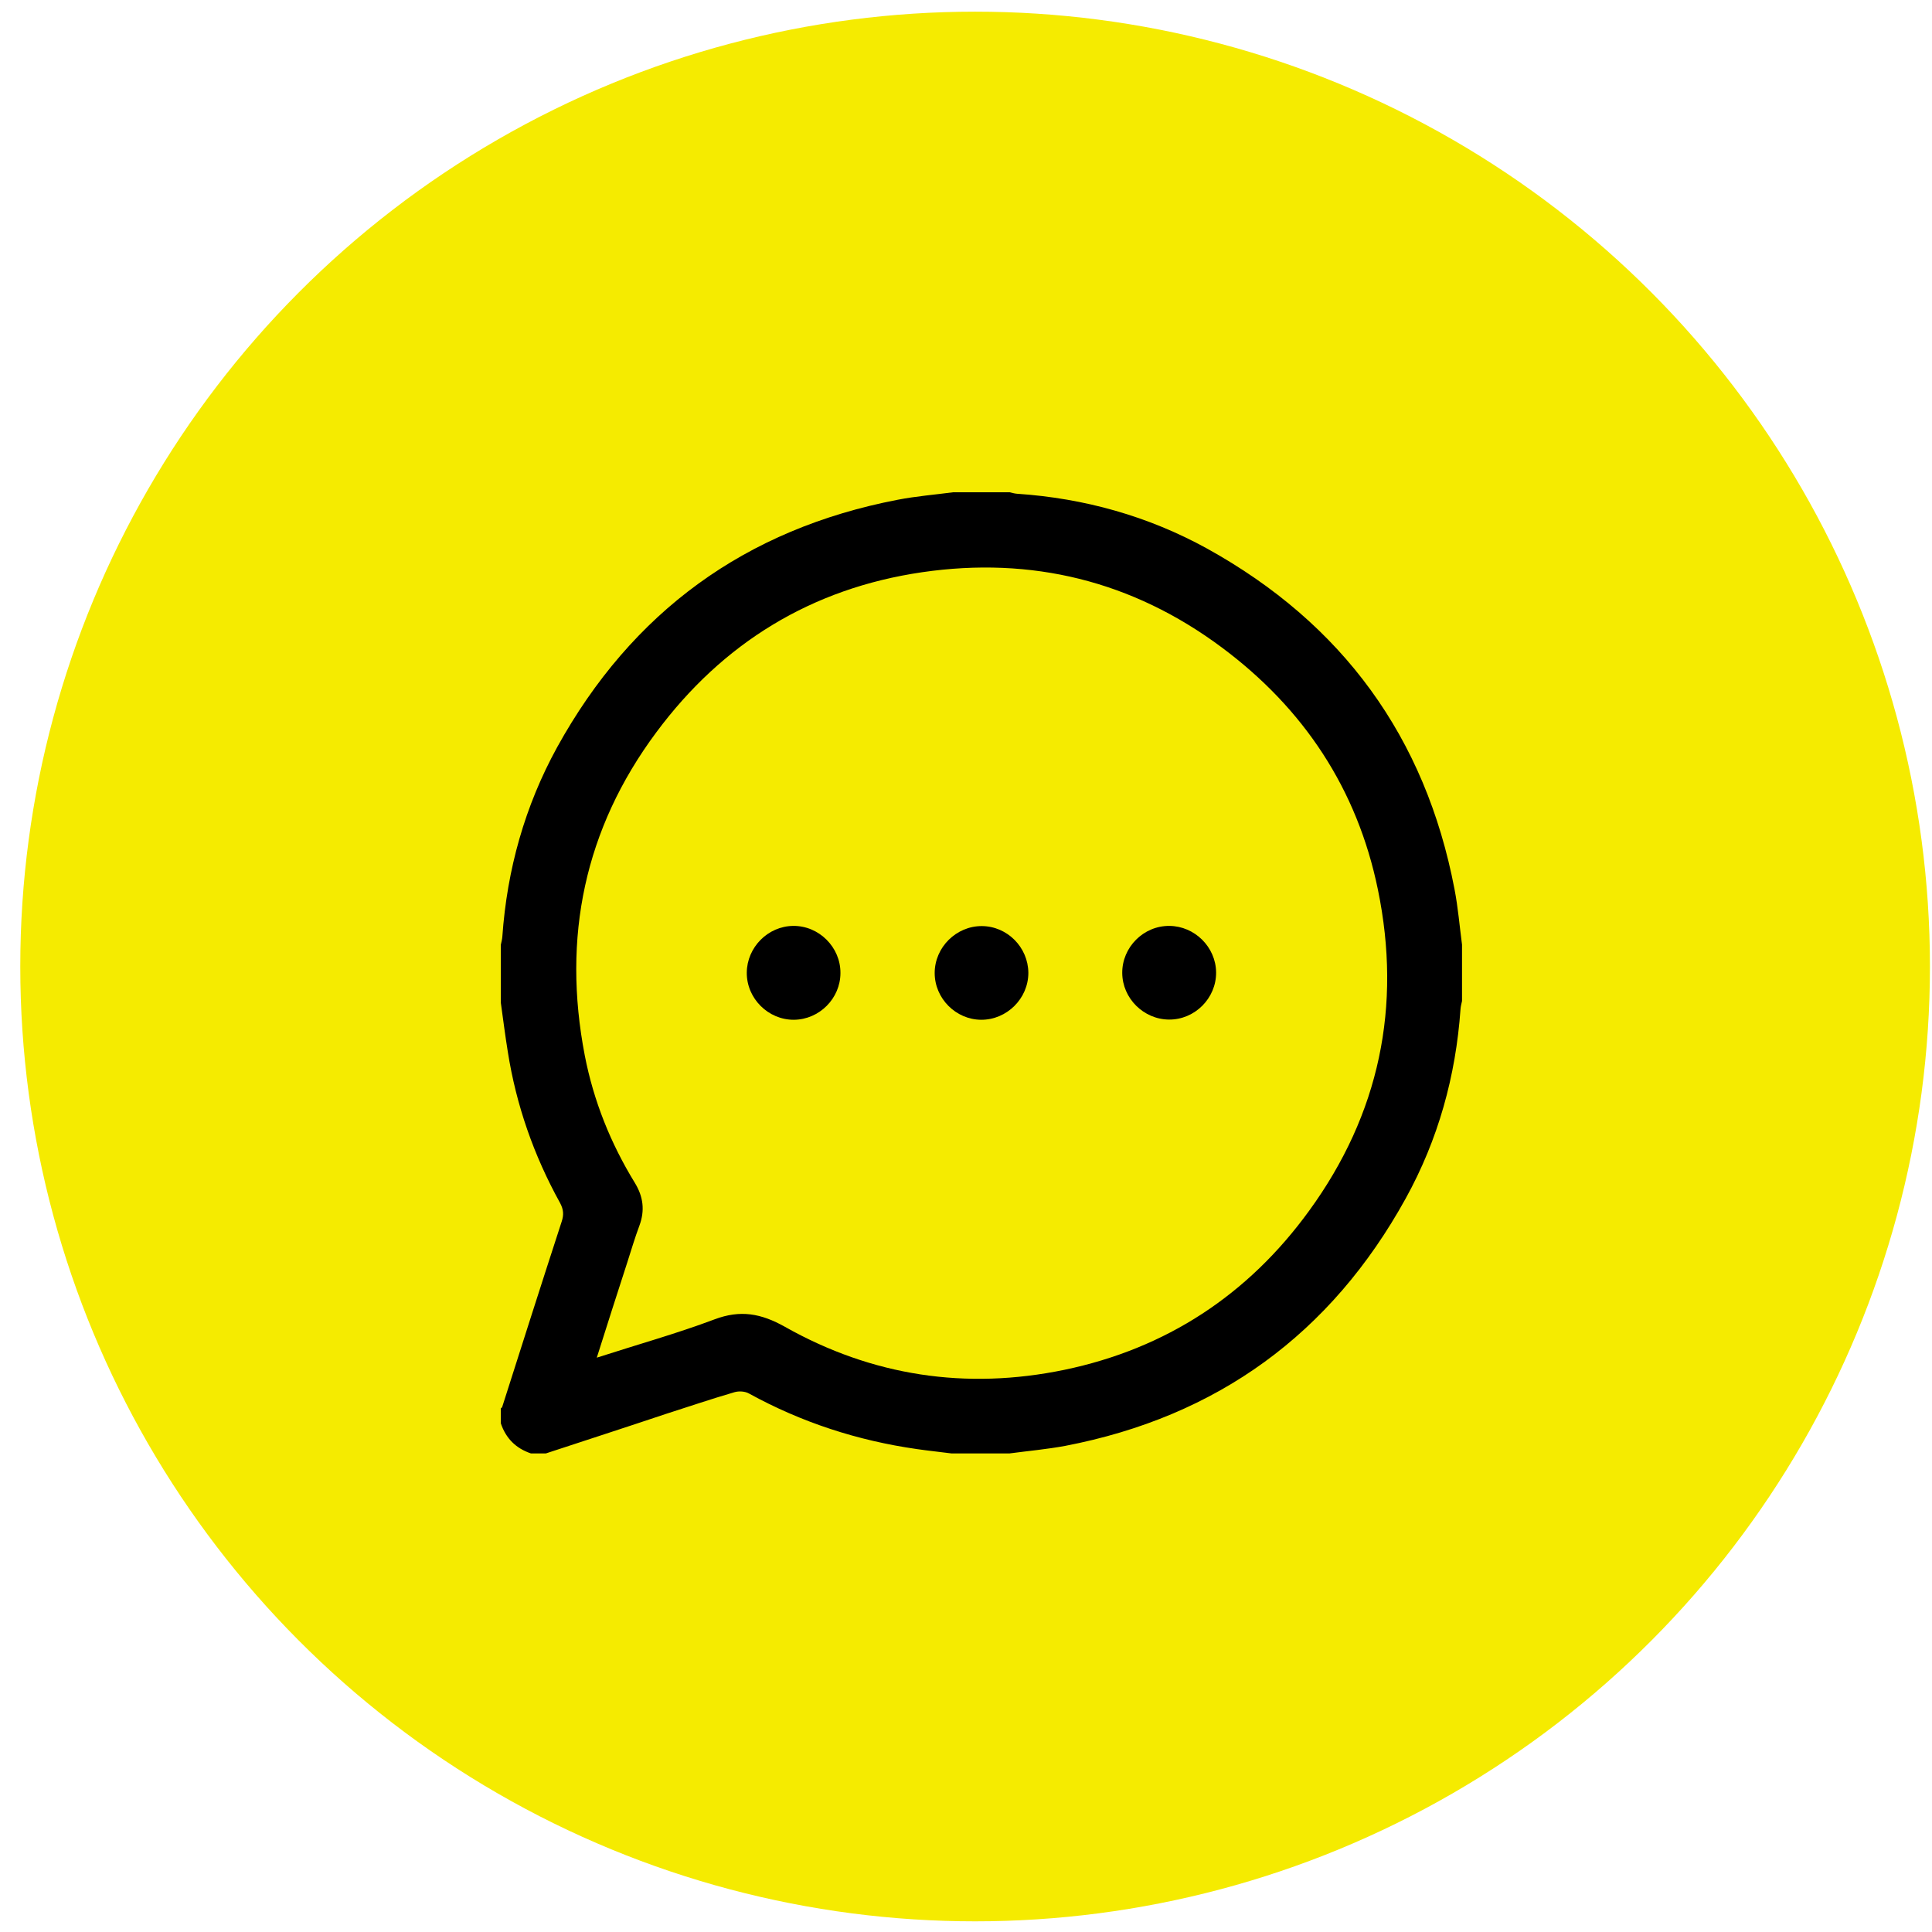 <svg width="77" height="77" viewBox="0 0 77 77" fill="none" xmlns="http://www.w3.org/2000/svg">
<circle cx="38.863" cy="38.52" r="38.055" fill="#f5eb00"/>
<path d="M40.237 57.926C39.467 57.926 38.688 57.926 37.918 57.926C37.462 57.866 37.005 57.821 36.549 57.754C34.184 57.417 31.947 56.691 29.852 55.539C29.695 55.449 29.448 55.434 29.269 55.487C28.349 55.756 27.443 56.063 26.53 56.355C24.944 56.886 23.351 57.402 21.757 57.926C21.555 57.926 21.36 57.926 21.159 57.926C20.56 57.724 20.163 57.327 19.961 56.729C19.961 56.527 19.961 56.332 19.961 56.13C19.976 56.115 20.006 56.1 20.014 56.078C20.799 53.616 21.585 51.147 22.386 48.686C22.475 48.416 22.46 48.207 22.326 47.952C21.278 46.059 20.575 44.054 20.238 41.915C20.134 41.271 20.051 40.62 19.961 39.969C19.961 39.199 19.961 38.42 19.961 37.65C19.984 37.545 20.014 37.433 20.021 37.328C20.208 34.657 20.919 32.121 22.206 29.779C25.184 24.385 29.71 21.085 35.778 19.918C36.511 19.776 37.252 19.716 37.993 19.619C38.741 19.619 39.489 19.619 40.237 19.619C40.334 19.641 40.432 19.671 40.529 19.678C43.215 19.858 45.759 20.569 48.108 21.863C53.502 24.849 56.809 29.375 57.969 35.435C58.111 36.169 58.171 36.909 58.269 37.65C58.269 38.398 58.269 39.146 58.269 39.895C58.246 39.999 58.216 40.111 58.209 40.216C58.022 42.887 57.318 45.423 56.024 47.765C53.046 53.16 48.52 56.459 42.452 57.626C41.719 57.761 40.978 57.828 40.237 57.926ZM23.785 54.11C25.408 53.586 26.964 53.152 28.476 52.584C29.508 52.195 30.331 52.344 31.289 52.883C34.768 54.843 38.501 55.404 42.414 54.596C46.477 53.751 49.747 51.604 52.178 48.252C54.977 44.406 55.874 40.104 54.917 35.458C54.094 31.448 51.961 28.23 48.677 25.791C45.123 23.15 41.113 22.17 36.751 22.806C32.351 23.449 28.805 25.619 26.156 29.188C23.291 33.041 22.401 37.366 23.306 42.064C23.657 43.875 24.338 45.573 25.303 47.144C25.64 47.698 25.707 48.244 25.483 48.85C25.303 49.329 25.161 49.815 25.004 50.302C24.6 51.544 24.204 52.786 23.785 54.11Z" fill="black"/>
<path d="M31.641 40.643C30.616 40.65 29.755 39.79 29.763 38.765C29.77 37.755 30.608 36.909 31.618 36.902C32.643 36.894 33.504 37.755 33.496 38.78C33.496 39.79 32.658 40.635 31.641 40.643Z" fill="black"/>
<path d="M40.985 38.772C40.985 39.797 40.125 40.65 39.1 40.643C38.09 40.635 37.252 39.79 37.252 38.78C37.252 37.755 38.112 36.902 39.137 36.909C40.147 36.917 40.978 37.755 40.985 38.772Z" fill="black"/>
<path d="M48.468 38.757C48.475 39.782 47.622 40.643 46.59 40.635C45.58 40.628 44.734 39.79 44.727 38.78C44.719 37.755 45.572 36.894 46.605 36.902C47.615 36.909 48.46 37.747 48.468 38.757Z" fill="black"/>
</svg>
